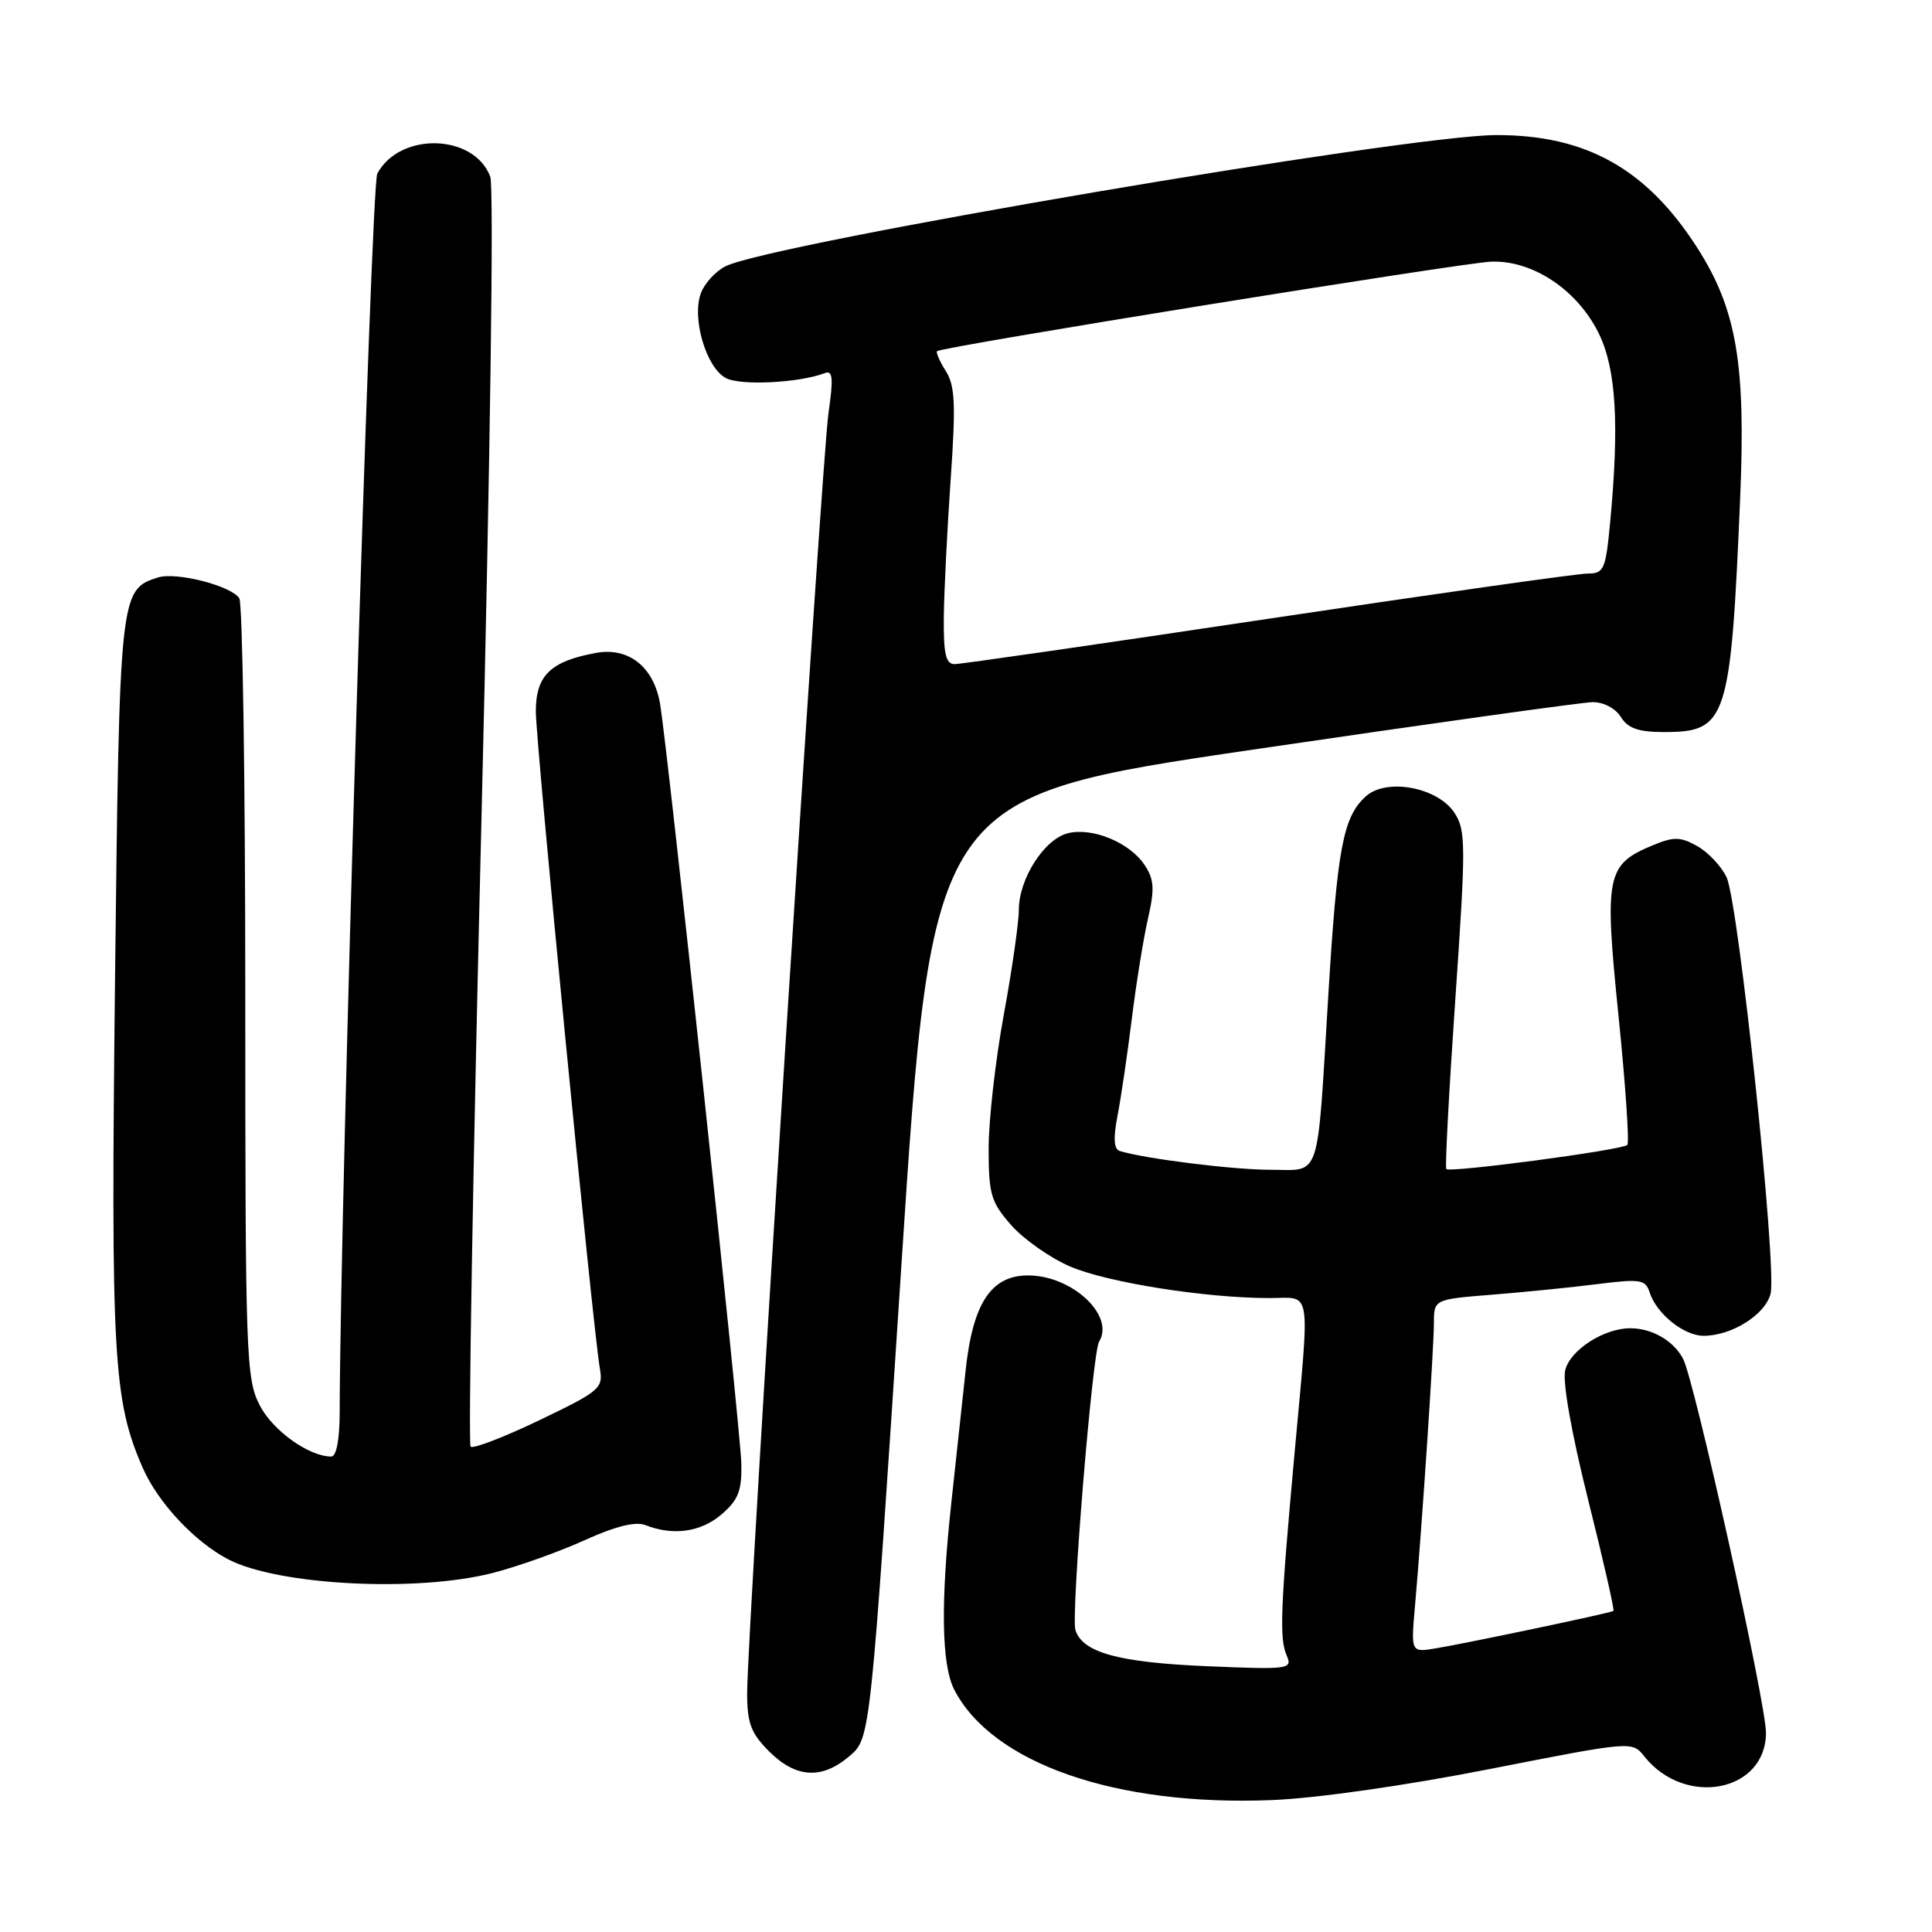 <?xml version="1.0" encoding="UTF-8" standalone="no"?>
<!DOCTYPE svg PUBLIC "-//W3C//DTD SVG 1.1//EN" "http://www.w3.org/Graphics/SVG/1.1/DTD/svg11.dtd" >
<svg xmlns="http://www.w3.org/2000/svg" xmlns:xlink="http://www.w3.org/1999/xlink" version="1.1" viewBox="0 0 256 256">
 <g >
 <path fill="currentColor"
d=" M 197.38 234.41 C 216.26 230.70 216.26 230.70 217.88 232.73 C 223.29 239.53 234.00 237.44 234.00 229.59 C 234.00 225.64 224.51 182.82 223.01 180.03 C 221.74 177.64 218.89 176.00 216.02 176.00 C 212.53 176.00 208.07 178.87 207.40 181.55 C 207.02 183.07 208.22 189.85 210.42 198.66 C 212.43 206.69 213.95 213.35 213.79 213.46 C 213.41 213.73 194.39 217.73 190.22 218.42 C 186.95 218.96 186.95 218.96 187.50 212.73 C 188.41 202.42 189.99 178.72 190.00 175.34 C 190.00 172.17 190.00 172.17 197.75 171.55 C 202.01 171.21 208.31 170.58 211.74 170.14 C 217.33 169.44 218.04 169.55 218.57 171.21 C 219.47 174.06 223.11 177.00 225.74 177.00 C 229.46 177.00 233.91 174.20 234.61 171.43 C 235.48 167.96 230.36 119.52 228.77 116.22 C 228.07 114.76 226.32 112.91 224.89 112.11 C 222.67 110.87 221.79 110.85 219.06 111.98 C 212.84 114.55 212.56 115.90 214.46 134.59 C 215.39 143.71 215.91 151.42 215.63 151.71 C 214.95 152.39 192.07 155.43 191.64 154.90 C 191.46 154.68 192.00 144.53 192.84 132.35 C 194.25 111.91 194.24 110.02 192.72 107.70 C 190.50 104.31 183.71 103.05 180.98 105.52 C 177.96 108.25 177.20 112.30 176.00 132.00 C 174.48 156.92 175.12 155.00 168.31 155.00 C 163.39 155.00 151.69 153.54 148.37 152.51 C 147.59 152.26 147.50 150.83 148.08 147.83 C 148.54 145.45 149.39 139.68 149.97 135.00 C 150.55 130.32 151.51 124.35 152.11 121.73 C 153.01 117.81 152.94 116.55 151.68 114.64 C 149.72 111.65 144.76 109.59 141.49 110.41 C 138.36 111.20 135.01 116.44 135.00 120.56 C 135.00 122.24 134.10 128.51 133.00 134.50 C 131.90 140.49 131.00 148.43 131.00 152.16 C 131.00 158.25 131.30 159.27 133.99 162.34 C 135.64 164.21 139.15 166.68 141.80 167.82 C 146.74 169.94 159.74 172.00 168.22 172.00 C 173.88 172.00 173.58 170.09 171.54 192.50 C 169.66 213.18 169.50 217.10 170.50 219.38 C 171.28 221.18 170.79 221.24 159.91 220.78 C 148.19 220.28 143.45 218.98 142.50 215.99 C 141.89 214.09 144.75 179.21 145.63 177.79 C 147.77 174.33 142.06 169.00 136.22 169.00 C 131.31 169.00 128.88 172.71 127.94 181.69 C 127.48 185.99 126.64 193.78 126.07 199.00 C 124.62 212.31 124.74 220.60 126.45 223.90 C 131.49 233.66 147.85 239.35 168.50 238.52 C 174.40 238.29 186.24 236.60 197.38 234.41 Z  M 112.61 232.65 C 115.34 230.31 115.34 230.31 119.42 167.95 C 123.50 105.58 123.50 105.58 166.00 99.33 C 189.38 95.89 209.63 93.06 211.01 93.04 C 212.47 93.02 214.04 93.84 214.77 95.00 C 215.72 96.52 217.10 97.00 220.51 97.00 C 228.83 97.00 229.33 95.46 230.58 66.00 C 231.34 48.18 230.10 40.95 224.88 32.81 C 218.18 22.36 210.13 17.86 198.22 17.90 C 186.32 17.94 102.22 32.26 96.14 35.28 C 94.84 35.93 93.37 37.52 92.88 38.83 C 91.63 42.11 93.55 48.69 96.17 50.09 C 98.11 51.13 105.91 50.74 109.32 49.43 C 110.35 49.04 110.44 50.14 109.78 54.72 C 108.87 60.95 99.00 216.32 99.00 224.33 C 99.00 228.33 99.50 229.65 101.92 232.08 C 105.48 235.63 108.94 235.82 112.61 232.65 Z  M 65.30 208.42 C 68.65 207.56 74.13 205.60 77.48 204.08 C 81.56 202.23 84.21 201.57 85.53 202.09 C 89.21 203.53 92.88 203.01 95.61 200.66 C 97.84 198.74 98.31 197.54 98.23 193.91 C 98.14 189.51 88.50 99.43 87.46 93.25 C 86.63 88.37 83.31 85.73 79.00 86.51 C 72.95 87.61 71.00 89.50 71.00 94.25 C 71.00 98.47 78.56 176.04 79.48 181.30 C 79.95 183.96 79.54 184.31 71.46 188.19 C 66.77 190.44 62.68 192.01 62.36 191.69 C 62.03 191.37 62.68 153.88 63.80 108.39 C 64.97 60.48 65.46 24.71 64.96 23.40 C 62.80 17.71 52.97 17.45 49.99 23.01 C 49.15 24.59 45.07 159.11 45.01 187.25 C 45.00 190.75 44.57 193.00 43.90 193.00 C 40.94 193.00 36.15 189.57 34.42 186.22 C 32.60 182.69 32.50 179.83 32.50 131.50 C 32.50 103.45 32.14 79.95 31.71 79.28 C 30.63 77.61 23.36 75.75 20.92 76.52 C 15.87 78.13 15.83 78.54 15.24 129.88 C 14.68 179.83 15.00 185.56 18.92 194.51 C 20.93 199.11 25.83 204.34 30.26 206.63 C 36.92 210.08 55.30 211.01 65.30 208.42 Z  M 125.06 81.75 C 125.10 78.31 125.51 70.10 125.97 63.50 C 126.66 53.56 126.55 51.10 125.32 49.16 C 124.51 47.88 123.99 46.69 124.17 46.53 C 124.84 45.94 193.63 34.83 197.58 34.67 C 203.11 34.46 209.07 38.45 211.88 44.25 C 214.15 48.94 214.58 56.24 213.35 69.25 C 212.76 75.49 212.53 76.00 210.35 76.00 C 209.06 76.00 190.00 78.70 168.00 82.00 C 146.00 85.30 127.33 88.00 126.50 88.00 C 125.32 88.00 125.01 86.67 125.06 81.75 Z "/>
</g>
</svg>